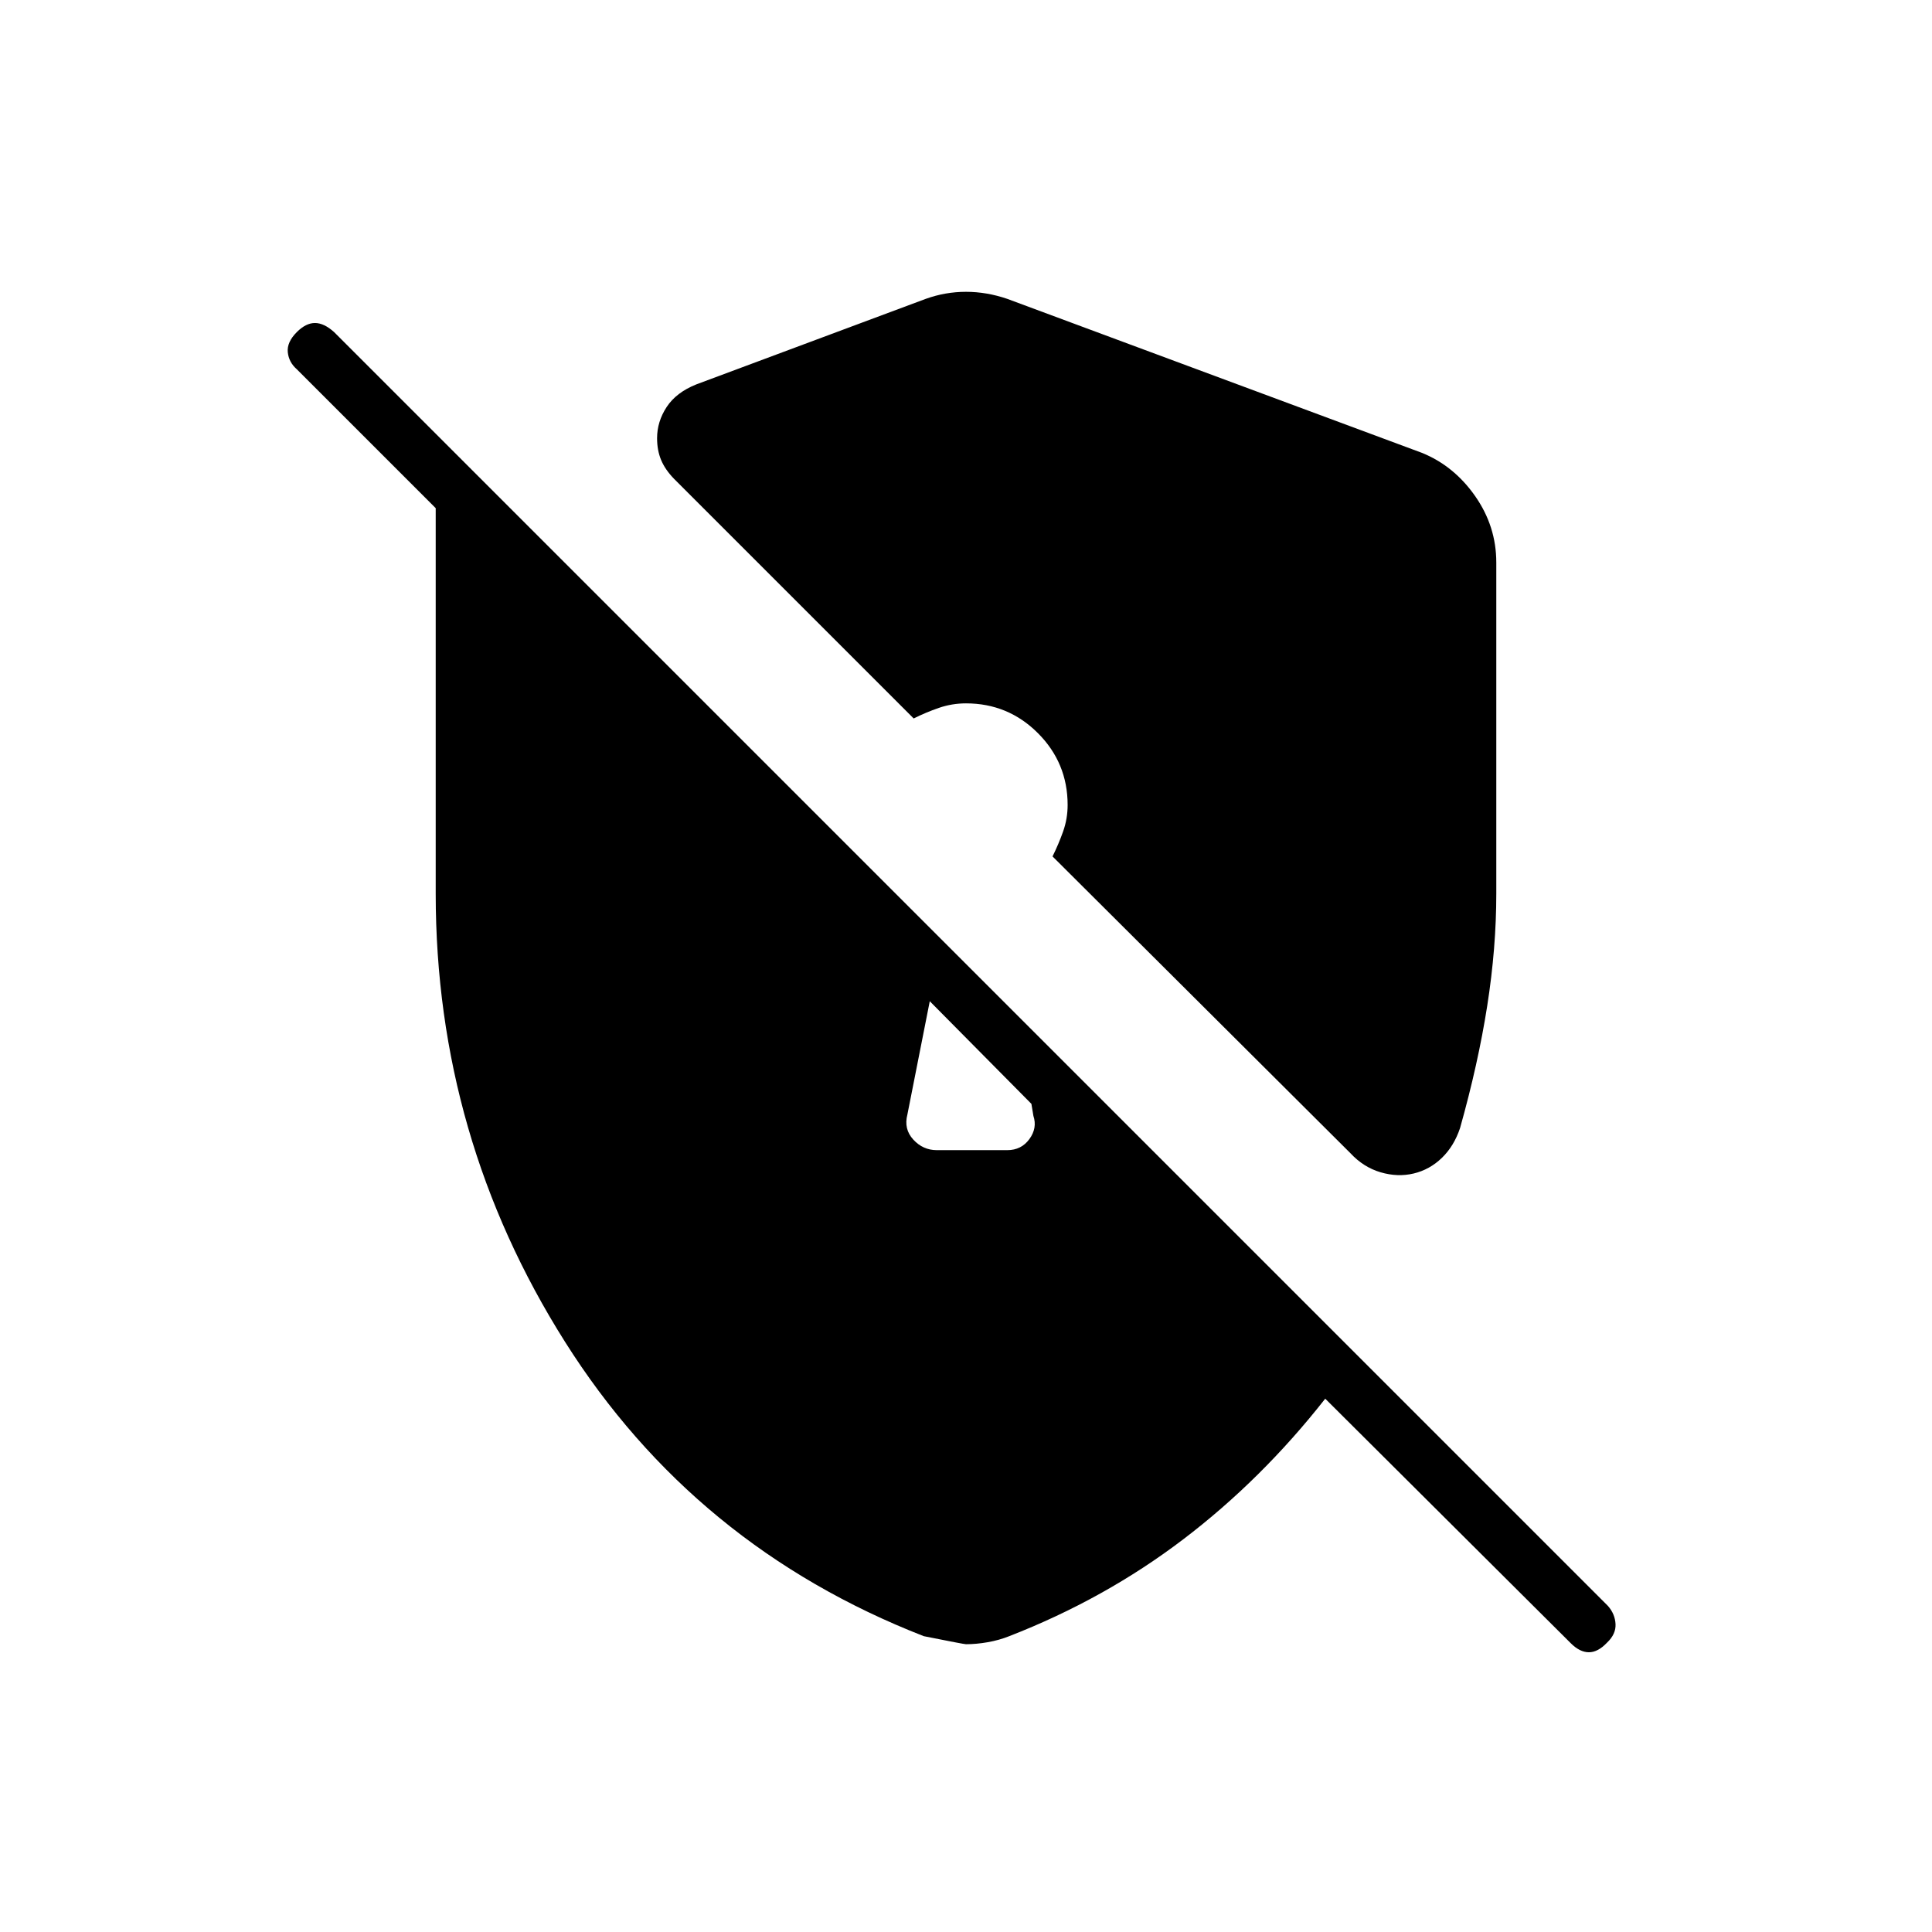 <svg xmlns="http://www.w3.org/2000/svg" height="24" viewBox="0 -960 960 960" width="24"><path d="M465.5-388.5h35q7 0 11-5.5t2-11.5l-1-6-50.5-51-11.12 56.31q-1.88 7.19 2.93 12.44 4.8 5.25 11.69 5.25Zm193 123.5q-31.56 40.21-70.53 69.86Q549-165.5 501.5-147q-5 2-10.68 3-5.69 1-10.82 1-1 0-21-4-114-44.5-178.25-146.25T216.5-516v-191.5l-69-69q-4-3.5-4.5-8.5t4.5-10q4.5-4.5 9-4.5t9.5 4.5l633 633q3.5 4 3.75 9t-4.25 9.25q-4.5 4.75-9 4.75t-9-4.5L658.5-265Zm85-415.5V-516q0 27-4.5 55.75-4.5 28.76-13.5 60.75-3 9-9.05 14.85-6.05 5.85-14 7.75-7.95 1.9-16.45-.6t-15-9.5L523-534.45q3-6.05 5.25-12.39 2.25-6.34 2.25-13.16 0-20.94-14.78-35.72Q500.94-610.5 480-610.5q-7 0-13.5 2.25T454-603L335-722q-4.5-4.63-6.5-9.44t-2-10.81q0-8.25 4.75-15.5T346-769l114-42.5q9.75-3.5 20-3.5t20.5 3.5l206 76.5q15.95 6.45 26.48 21.49 10.52 15.03 10.52 33.01Z"/></svg>